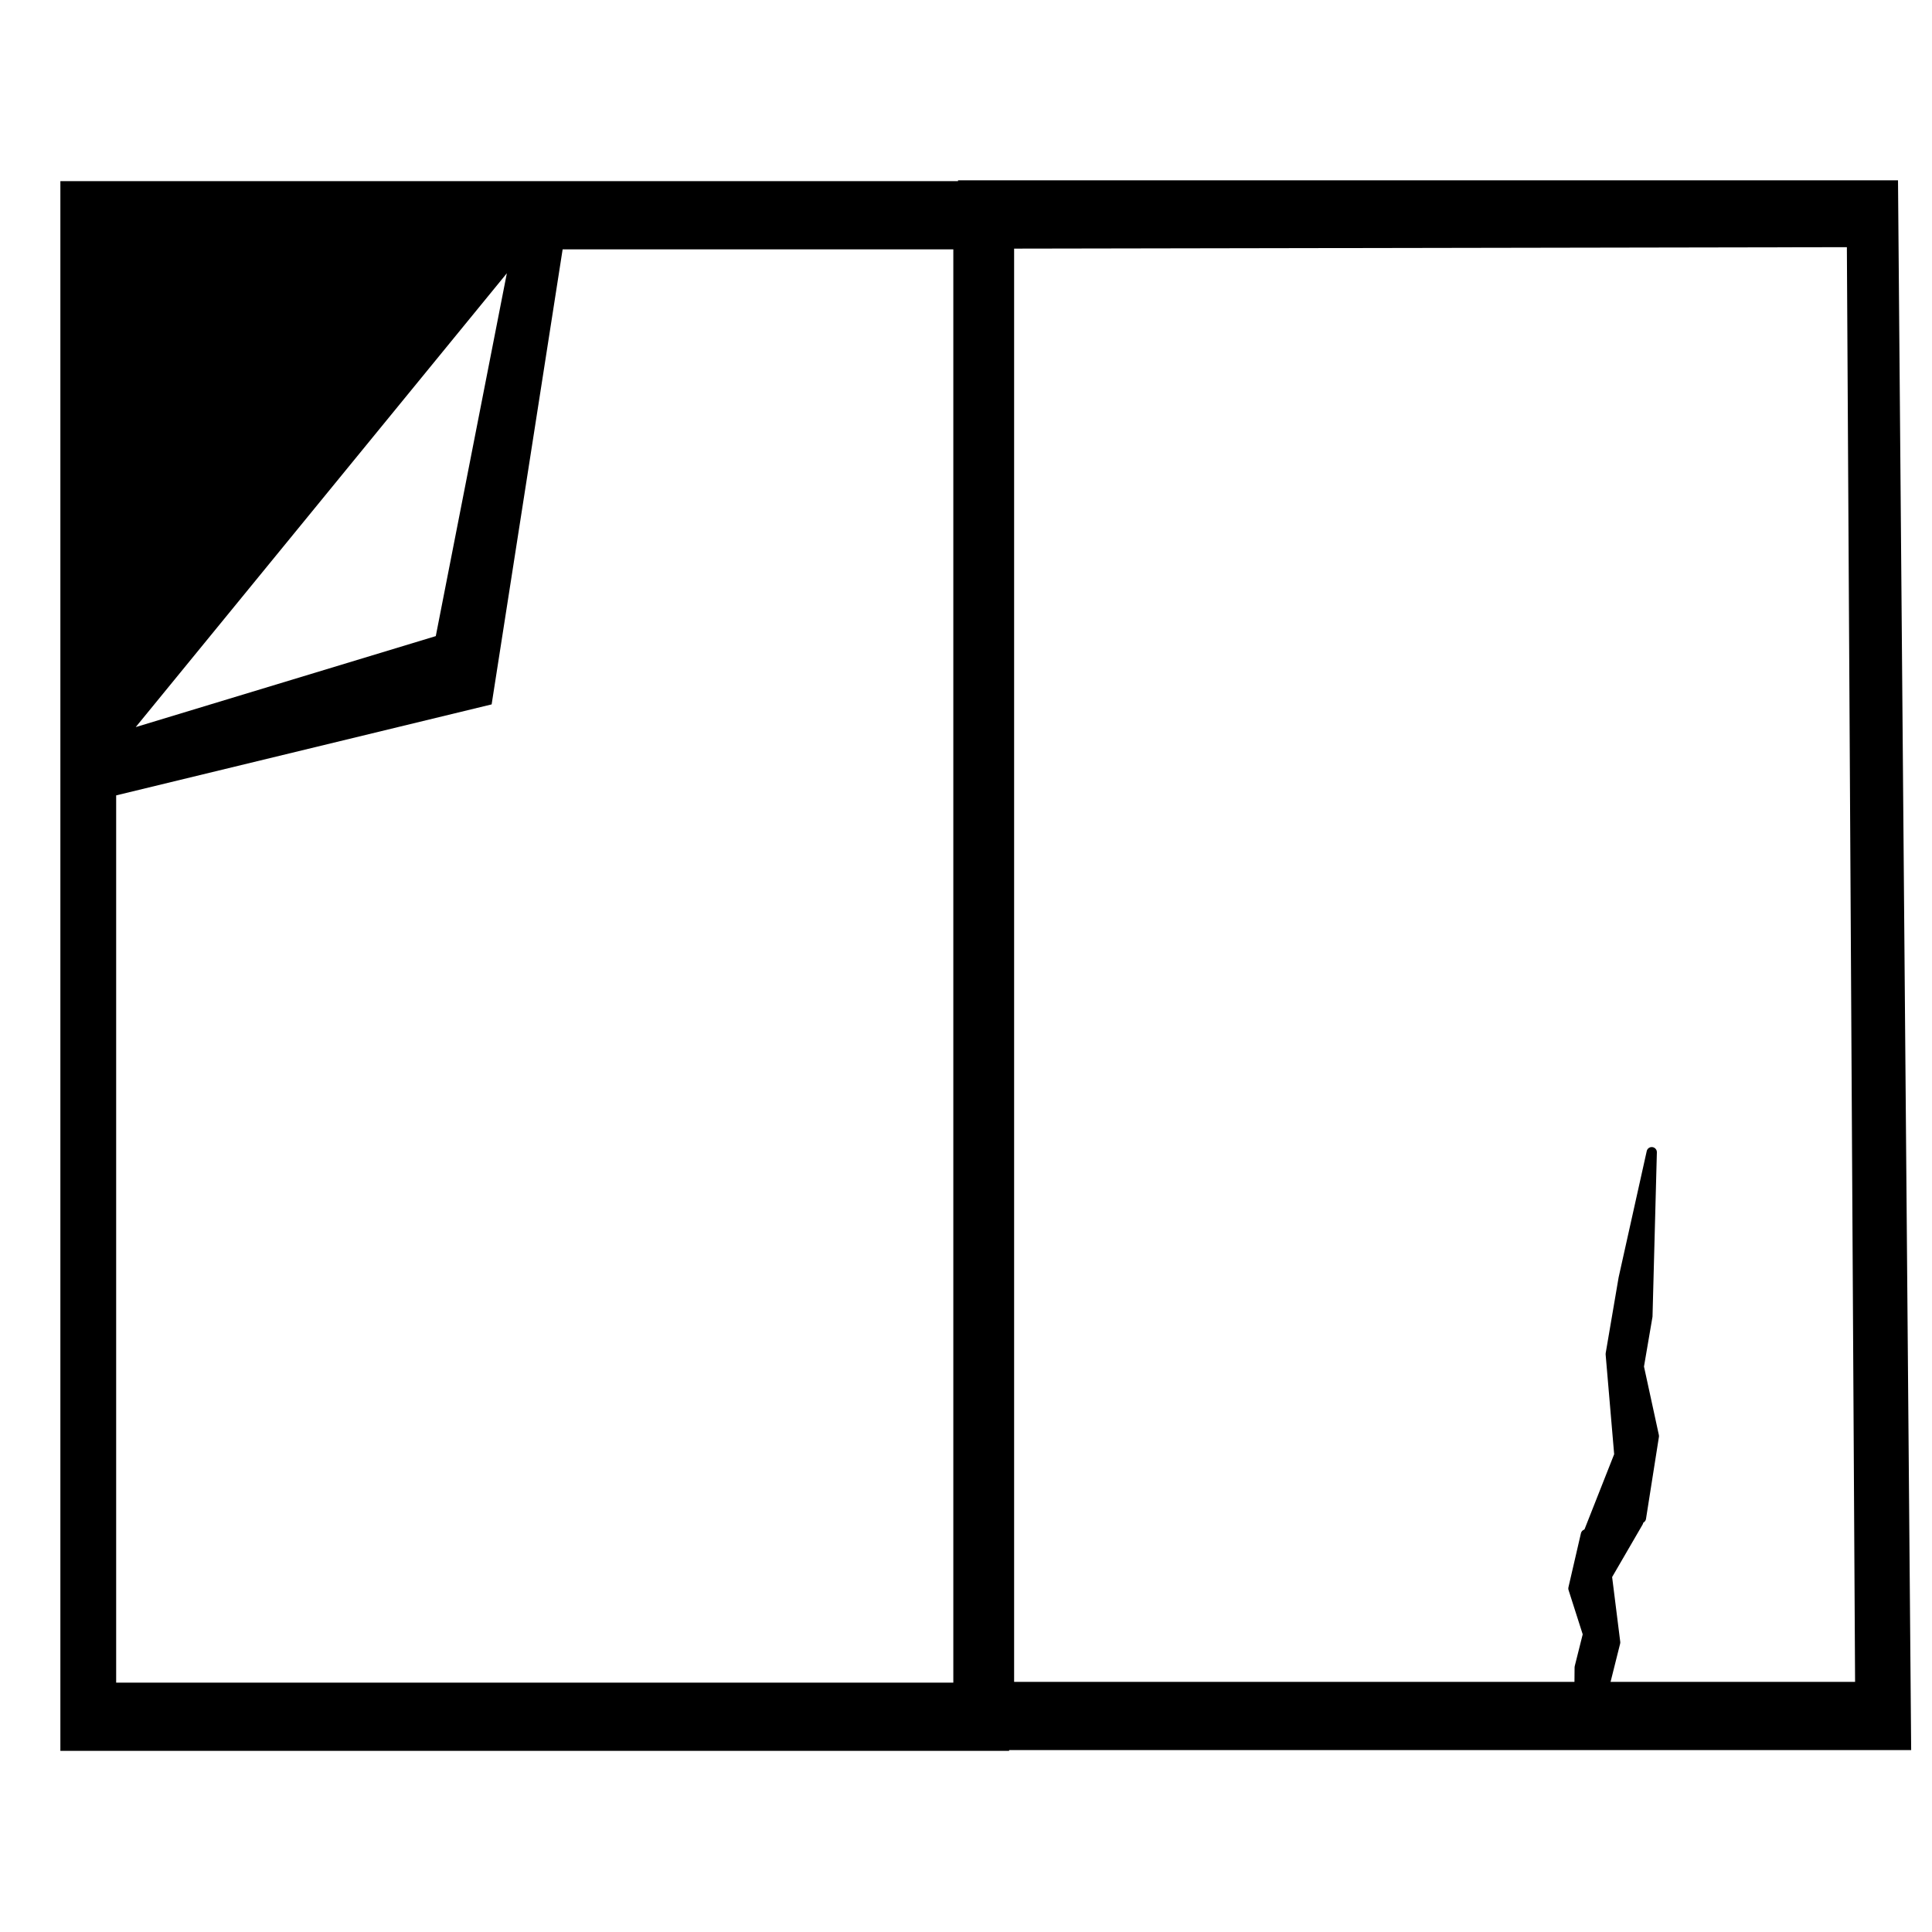 <?xml version="1.0" encoding="UTF-8" standalone="no"?><!DOCTYPE svg PUBLIC "-//W3C//DTD SVG 1.1//EN" "http://www.w3.org/Graphics/SVG/1.1/DTD/svg11.dtd"><svg width="100%" height="100%" viewBox="0 0 32 32" version="1.1" xmlns="http://www.w3.org/2000/svg" xmlns:xlink="http://www.w3.org/1999/xlink" xml:space="preserve" xmlns:serif="http://www.serif.com/" style="fill-rule:evenodd;clip-rule:evenodd;stroke-linecap:round;stroke-linejoin:round;stroke-miterlimit:1.5;"><path id="Worn" d="M0,0l0,32l32,0l0,-32l-32,0Z" style="fill:none;"/><clipPath id="_clip1"><path d="M0,0l0,32l32,0l0,-32l-32,0Z"/></clipPath><g clip-path="url(#_clip1)"><path id="New-Document" serif:id="New Document" d="M27.824,21.217l0,-4.337" style="fill:none;fill-rule:nonzero;"/><path id="New-Document1" serif:id="New Document" d="M27.824,16.88l4.302,4.337" style="fill:none;fill-rule:nonzero;"/><g><path id="New-Document2" serif:id="New Document" d="M1,12.043l0,-9.043l7.395,0l8.319,0l0,26l-15.714,0l0,-16.957Zm7.395,-7.517l-6.147,7.517l4.97,-1.507l1.177,-6.01Zm-6.471,23.344l13.866,0l0,-23.74l-6.471,0l-1.176,7.537l-6.219,1.507l0,14.696Z" style="fill-rule:nonzero;"/></g><path id="New-Document3" serif:id="New Document" d="M31.655,28.987l-0.218,-26l-15.569,0l0,26l15.787,0Zm-0.929,-1.13l-13.929,0l0,-23.739l13.793,-0.024l0.136,23.763Z" style="fill-rule:nonzero;"/><path d="M26.286,25.457l0.536,-1.358l-0.143,-1.672l0.214,-1.254l0.465,-2.089l-0.072,2.716l-0.143,0.836l0.25,1.15l-0.214,1.358l-0.893,0.313Z" style="stroke:#000;stroke-width:0.17px;"/><path d="M27.133,25.209l-0.519,0.894l0.138,1.101l-0.207,0.826l-0.384,0.066l0.004,-0.479l0.138,-0.55l-0.242,-0.757l0.207,-0.895l0.865,-0.206Z" style="stroke:#000;stroke-width:0.17px;"/></g></svg>
